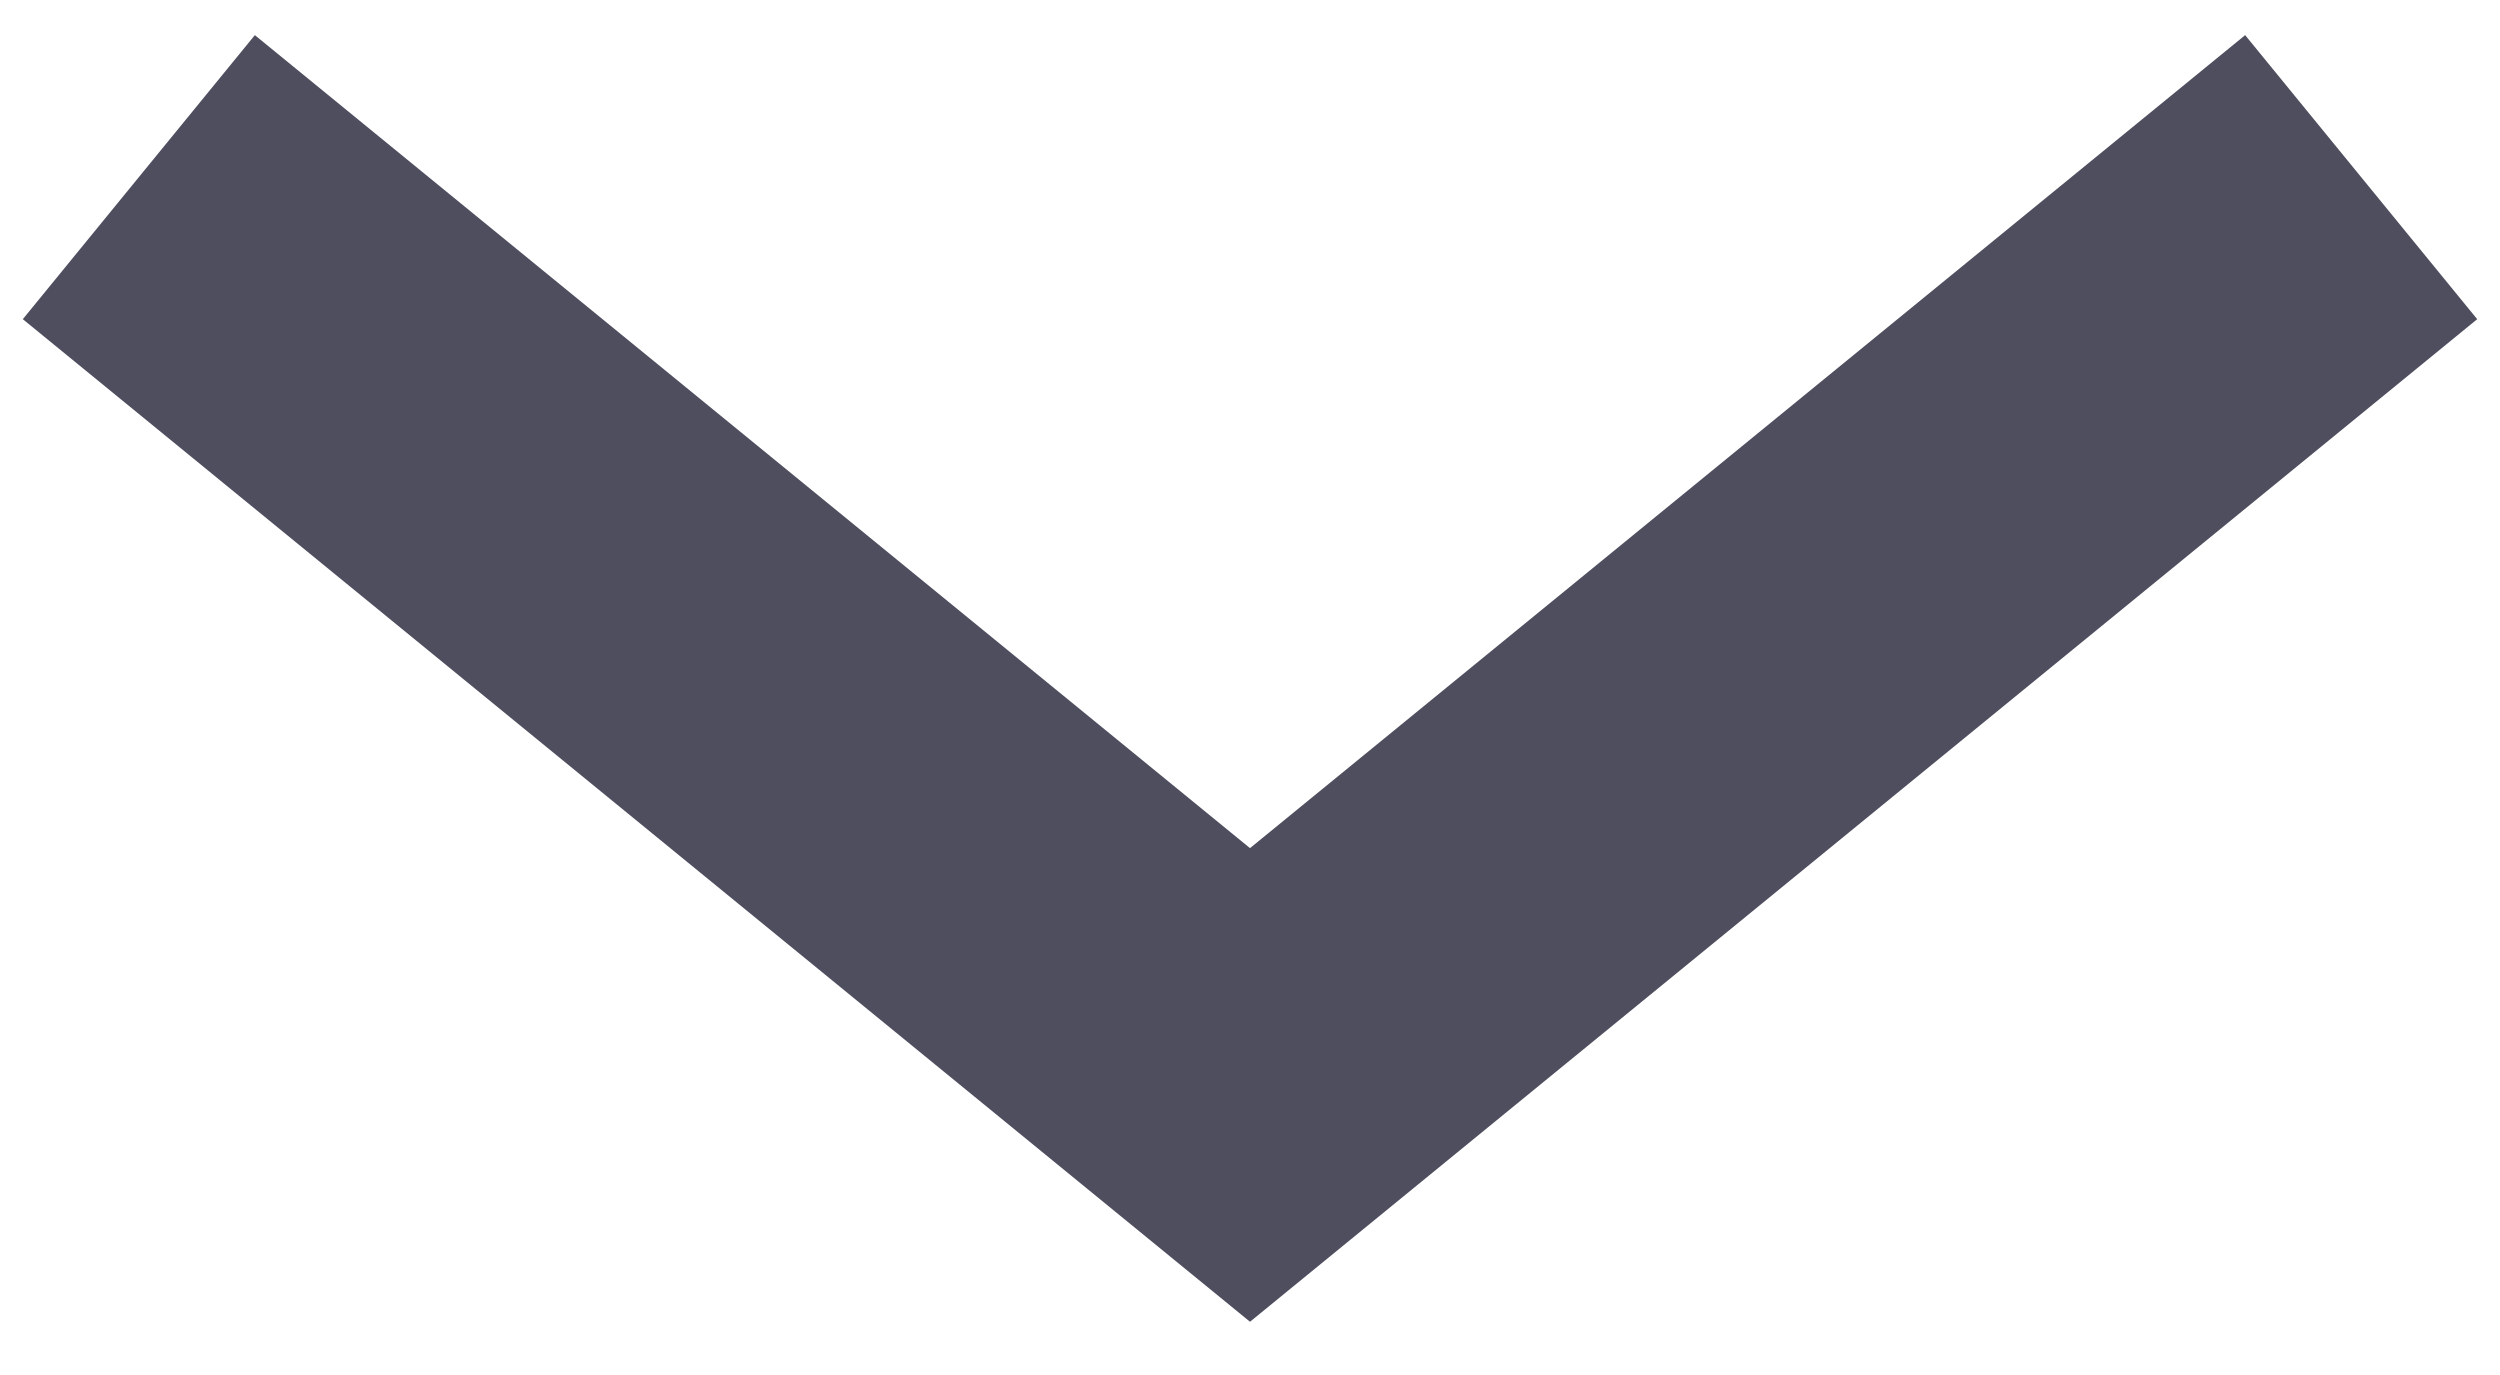 <svg id="DropDown_Down_Big_Black" data-name="DropDown Down Big Black" xmlns="http://www.w3.org/2000/svg" xmlns:xlink="http://www.w3.org/1999/xlink" width="13.632" height="7.5" viewBox="0 0 13.632 7.5">
  <defs>
    <clipPath id="clip-path">
      <rect id="Rectangle_3660" data-name="Rectangle 3660" width="7.5" height="13.632" fill="none" stroke="#4e4e5f" stroke-width="1"/>
    </clipPath>
  </defs>
  <g id="Groupe_1637" data-name="Groupe 1637" transform="translate(13.632) rotate(90)" clip-path="url(#clip-path)">
    <path id="Tracé_1347" data-name="Tracé 1347" d="M.781.625l4.95,6.059L.781,12.743" transform="translate(0.185 0.132)" fill="none" stroke="#4e4e5f" stroke-miterlimit="10" stroke-width="2"/>
  </g>
</svg>
